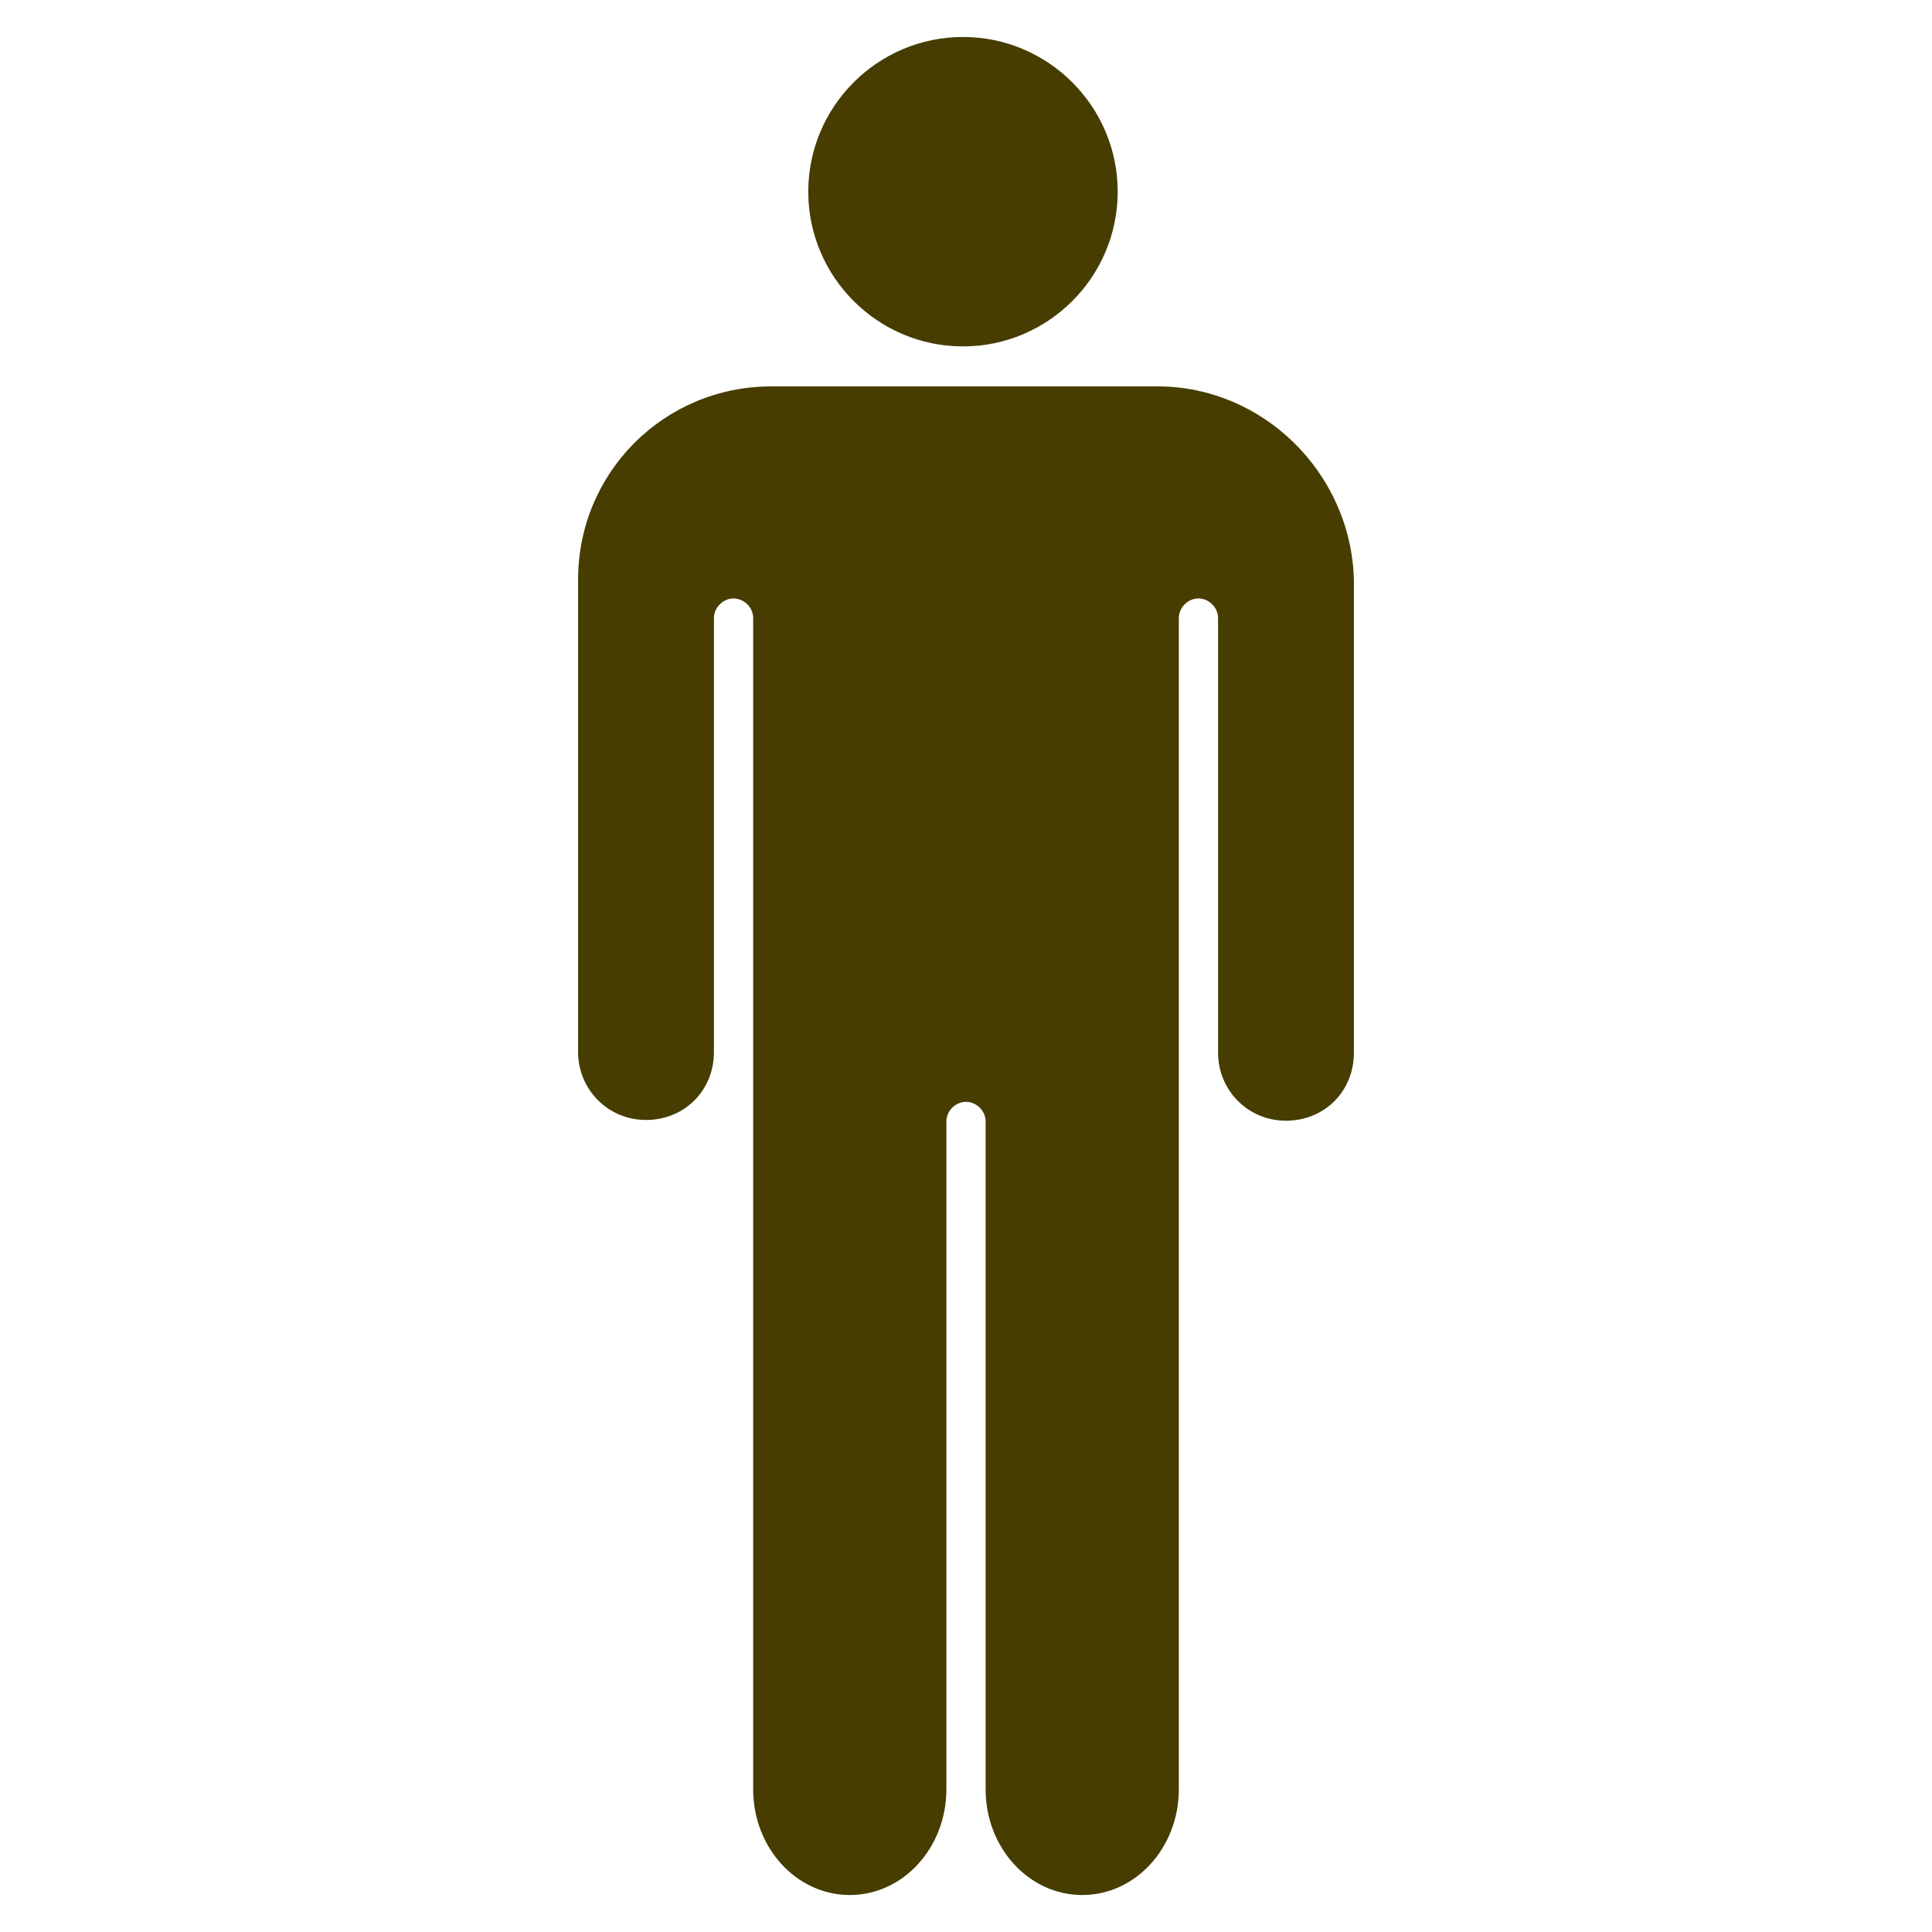<svg width="40" height="40" fill="#473d00" version="1.2" baseProfile="tiny" xmlns="http://www.w3.org/2000/svg" viewBox="-421 153 117 256"><path d="M-362.9 157.9c11.3 0 20.5 9.2 20.5 20.5s-9.2 20.5-20.5 20.5-20.5-9.2-20.5-20.5 9.2-20.5 20.5-20.5zm25.8 46.3h-51.2c-14.2 0-25.6 11.4-25.6 25.6v62.6c0 4.9 3.9 9 9 9s9-3.9 9-9v-57.5c0-1.4 1.2-2.6 2.6-2.6 1.4 0 2.6 1.2 2.6 2.6v155.2c0 7.7 5.7 14 12.8 14s12.8-6.3 12.8-14v-88.5c0-1.4 1.2-2.6 2.6-2.6s2.6 1.2 2.6 2.6v88.5c0 7.7 5.7 14 12.8 14s12.8-6.3 12.8-14V234.9c0-1.4 1.2-2.6 2.6-2.6 1.4 0 2.6 1.2 2.6 2.6v57.6c0 4.9 3.9 9 9 9s9-3.9 9-9v-62.7c-.4-14.2-12.1-25.6-26-25.6z"/></svg>